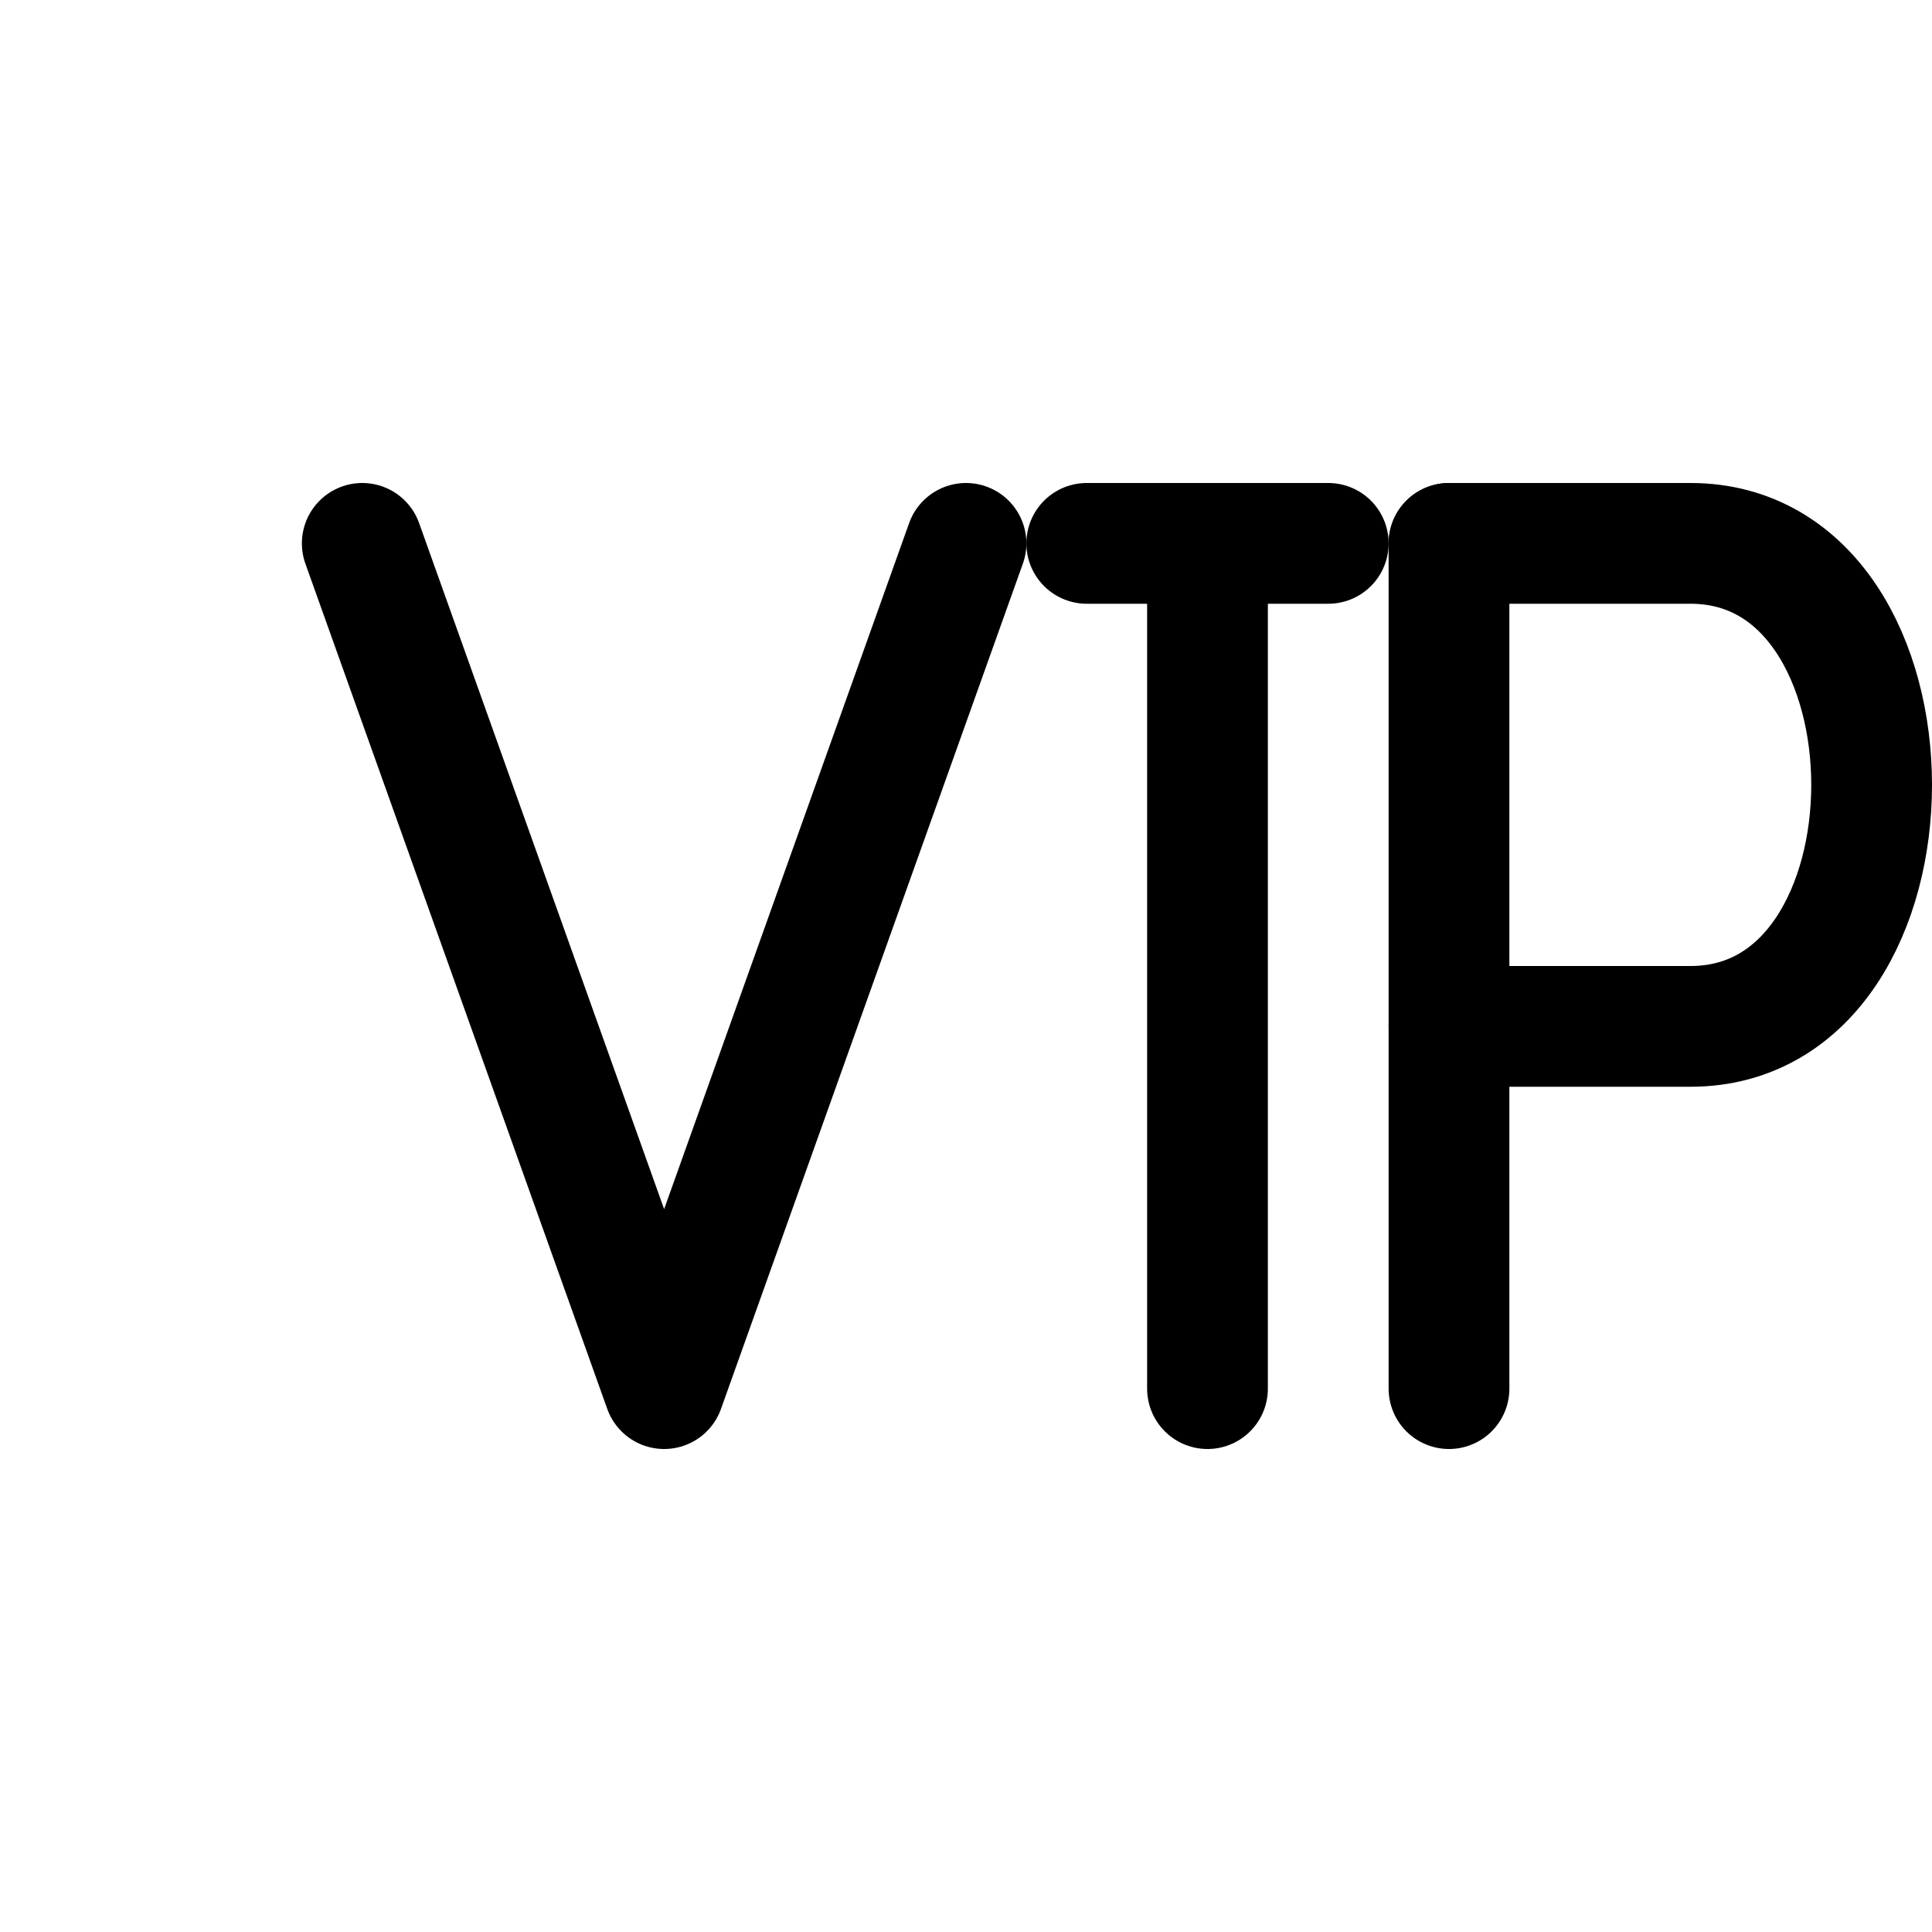 <svg width="64" height="64" viewBox="0 0 64 64" fill="none" xmlns="http://www.w3.org/2000/svg">
  <path d="M12 18L22 46L32 18" stroke="currentColor" stroke-width="4" stroke-linecap="round" stroke-linejoin="round"/>
  <path d="M40 18V46" stroke="currentColor" stroke-width="4" stroke-linecap="round"/>
  <path d="M36 18H44" stroke="currentColor" stroke-width="4" stroke-linecap="round"/>
  <path d="M48 18V46" stroke="currentColor" stroke-width="4" stroke-linecap="round" stroke-linejoin="round"/>
  <path d="M48 18H56C60 18 62 22 62 26C62 30 60 34 56 34H48" stroke="currentColor" stroke-width="4" stroke-linecap="round" stroke-linejoin="round"/>
</svg>
